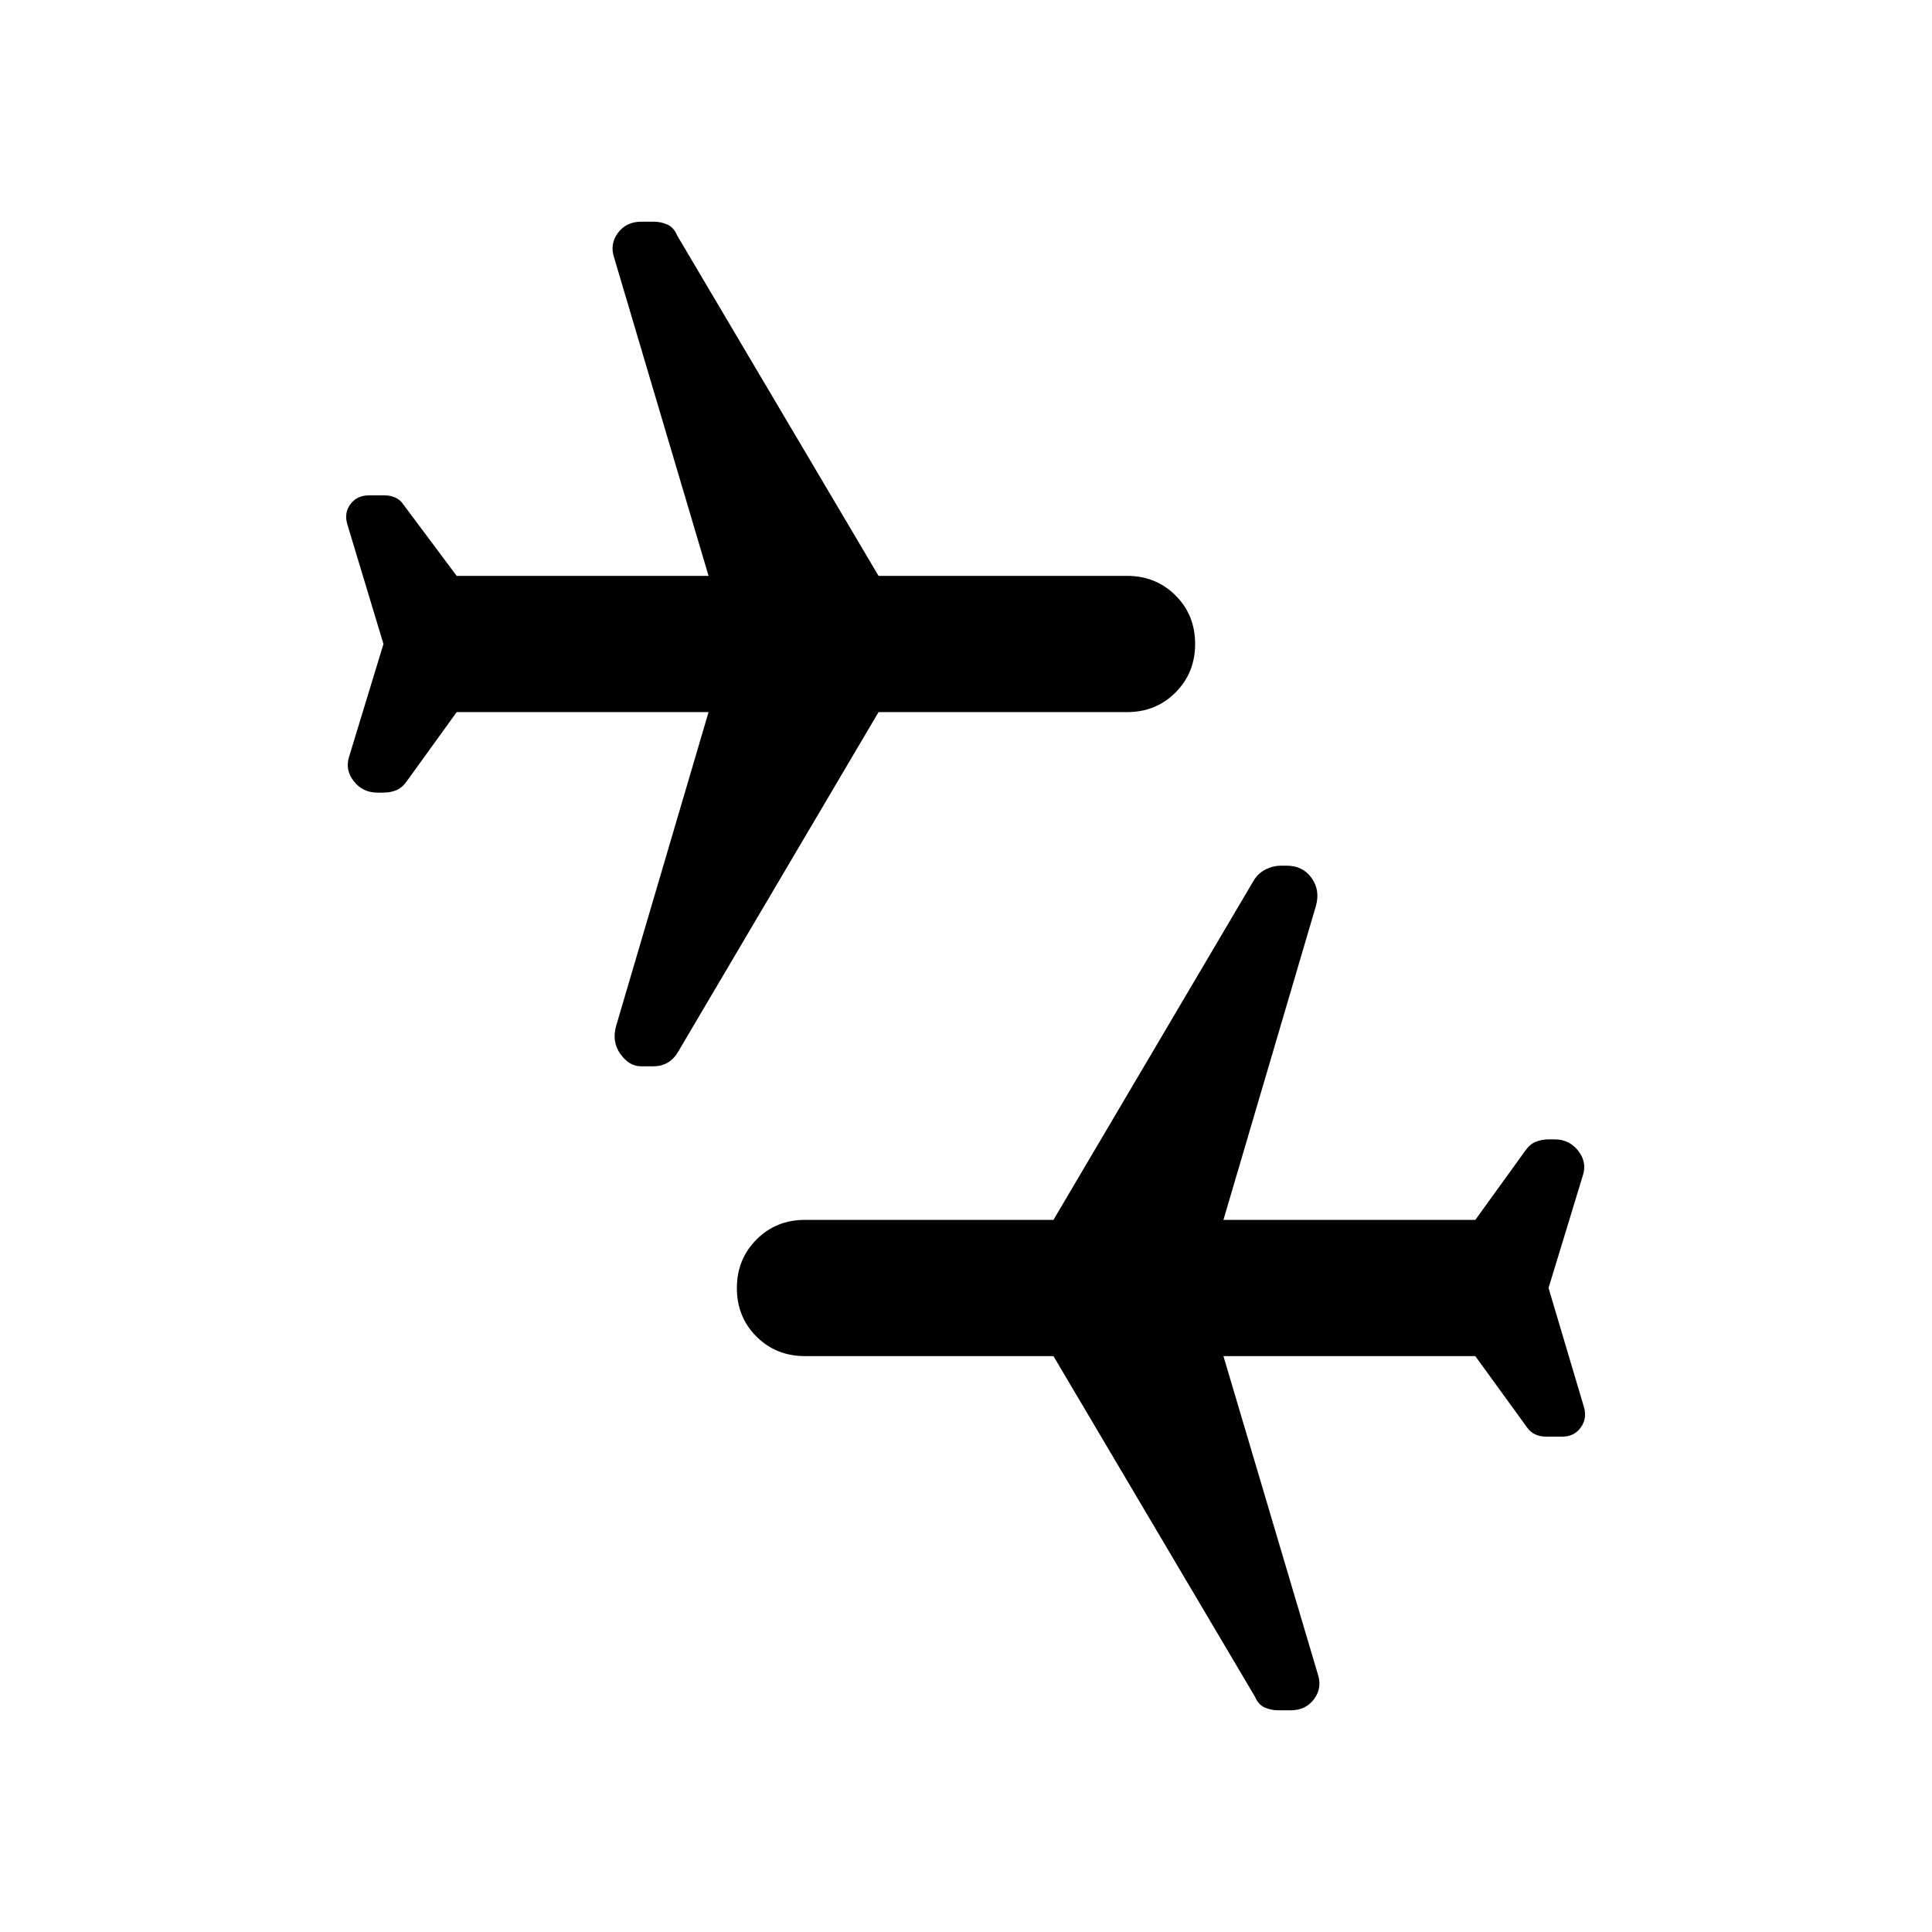 <svg xmlns="http://www.w3.org/2000/svg" height="24" viewBox="0 -960 960 960" width="24"><path d="m769.46-320 17.62 59.23q1.61 5.69-1.65 10.15-3.27 4.47-9.07 4.47h-7.98q-3.23 0-5.57-1.12-2.35-1.12-3.96-3.35l-25.77-35.53H607.92L654.85-128q2.23 6.69-1.9 12.27-4.14 5.58-11.65 5.58h-6.01q-3.75 0-6.91-1.43-3.15-1.42-4.76-5.27l-100.16-169.3H400q-14.38 0-24.12-9.72-9.73-9.71-9.73-24.08 0-14.36 9.73-24.13 9.74-9.77 24.12-9.77h123.46L623-522.54q2.23-3.65 5.95-5.48 3.72-1.83 7.43-1.83h2.92q8.02 0 12.4 6.08 4.38 6.08 2.15 14l-45.93 155.92h125.16l24.77-34.3q2.23-3.23 5.14-4.46 2.92-1.24 6.57-1.24h2.92q7.29 0 11.75 5.7 4.46 5.69 2.23 12.38l-17 55.77ZM190.54-640l-18-59.62q-1.62-5.69 1.66-9.96 3.28-4.27 9.11-4.27h7.82q2.85 0 5.34 1.12 2.49 1.12 3.91 3.35l26.54 35.53h125.16L305.15-832q-2.23-6.69 1.9-12.27 4.14-5.58 11.65-5.58h6.01q3.75 0 6.91 1.43 3.15 1.42 4.76 5.27l100.16 169.3H560q14.38 0 24.12 9.72 9.73 9.71 9.73 24.08 0 14.36-9.73 24.13-9.74 9.77-24.12 9.77H436.54L337-437.46q-2.23 3.84-5.38 5.57-3.16 1.74-6.98 1.74h-6.1q-5.85 0-10.23-6.08-4.39-6.08-2.16-14l45.93-155.92H226.92l-24.77 34.3q-2.23 3.23-5.14 4.46-2.92 1.24-6.57 1.24h-2.92q-7.29 0-11.75-5.7-4.46-5.69-2.23-12.38l17-55.77Z"/></svg>